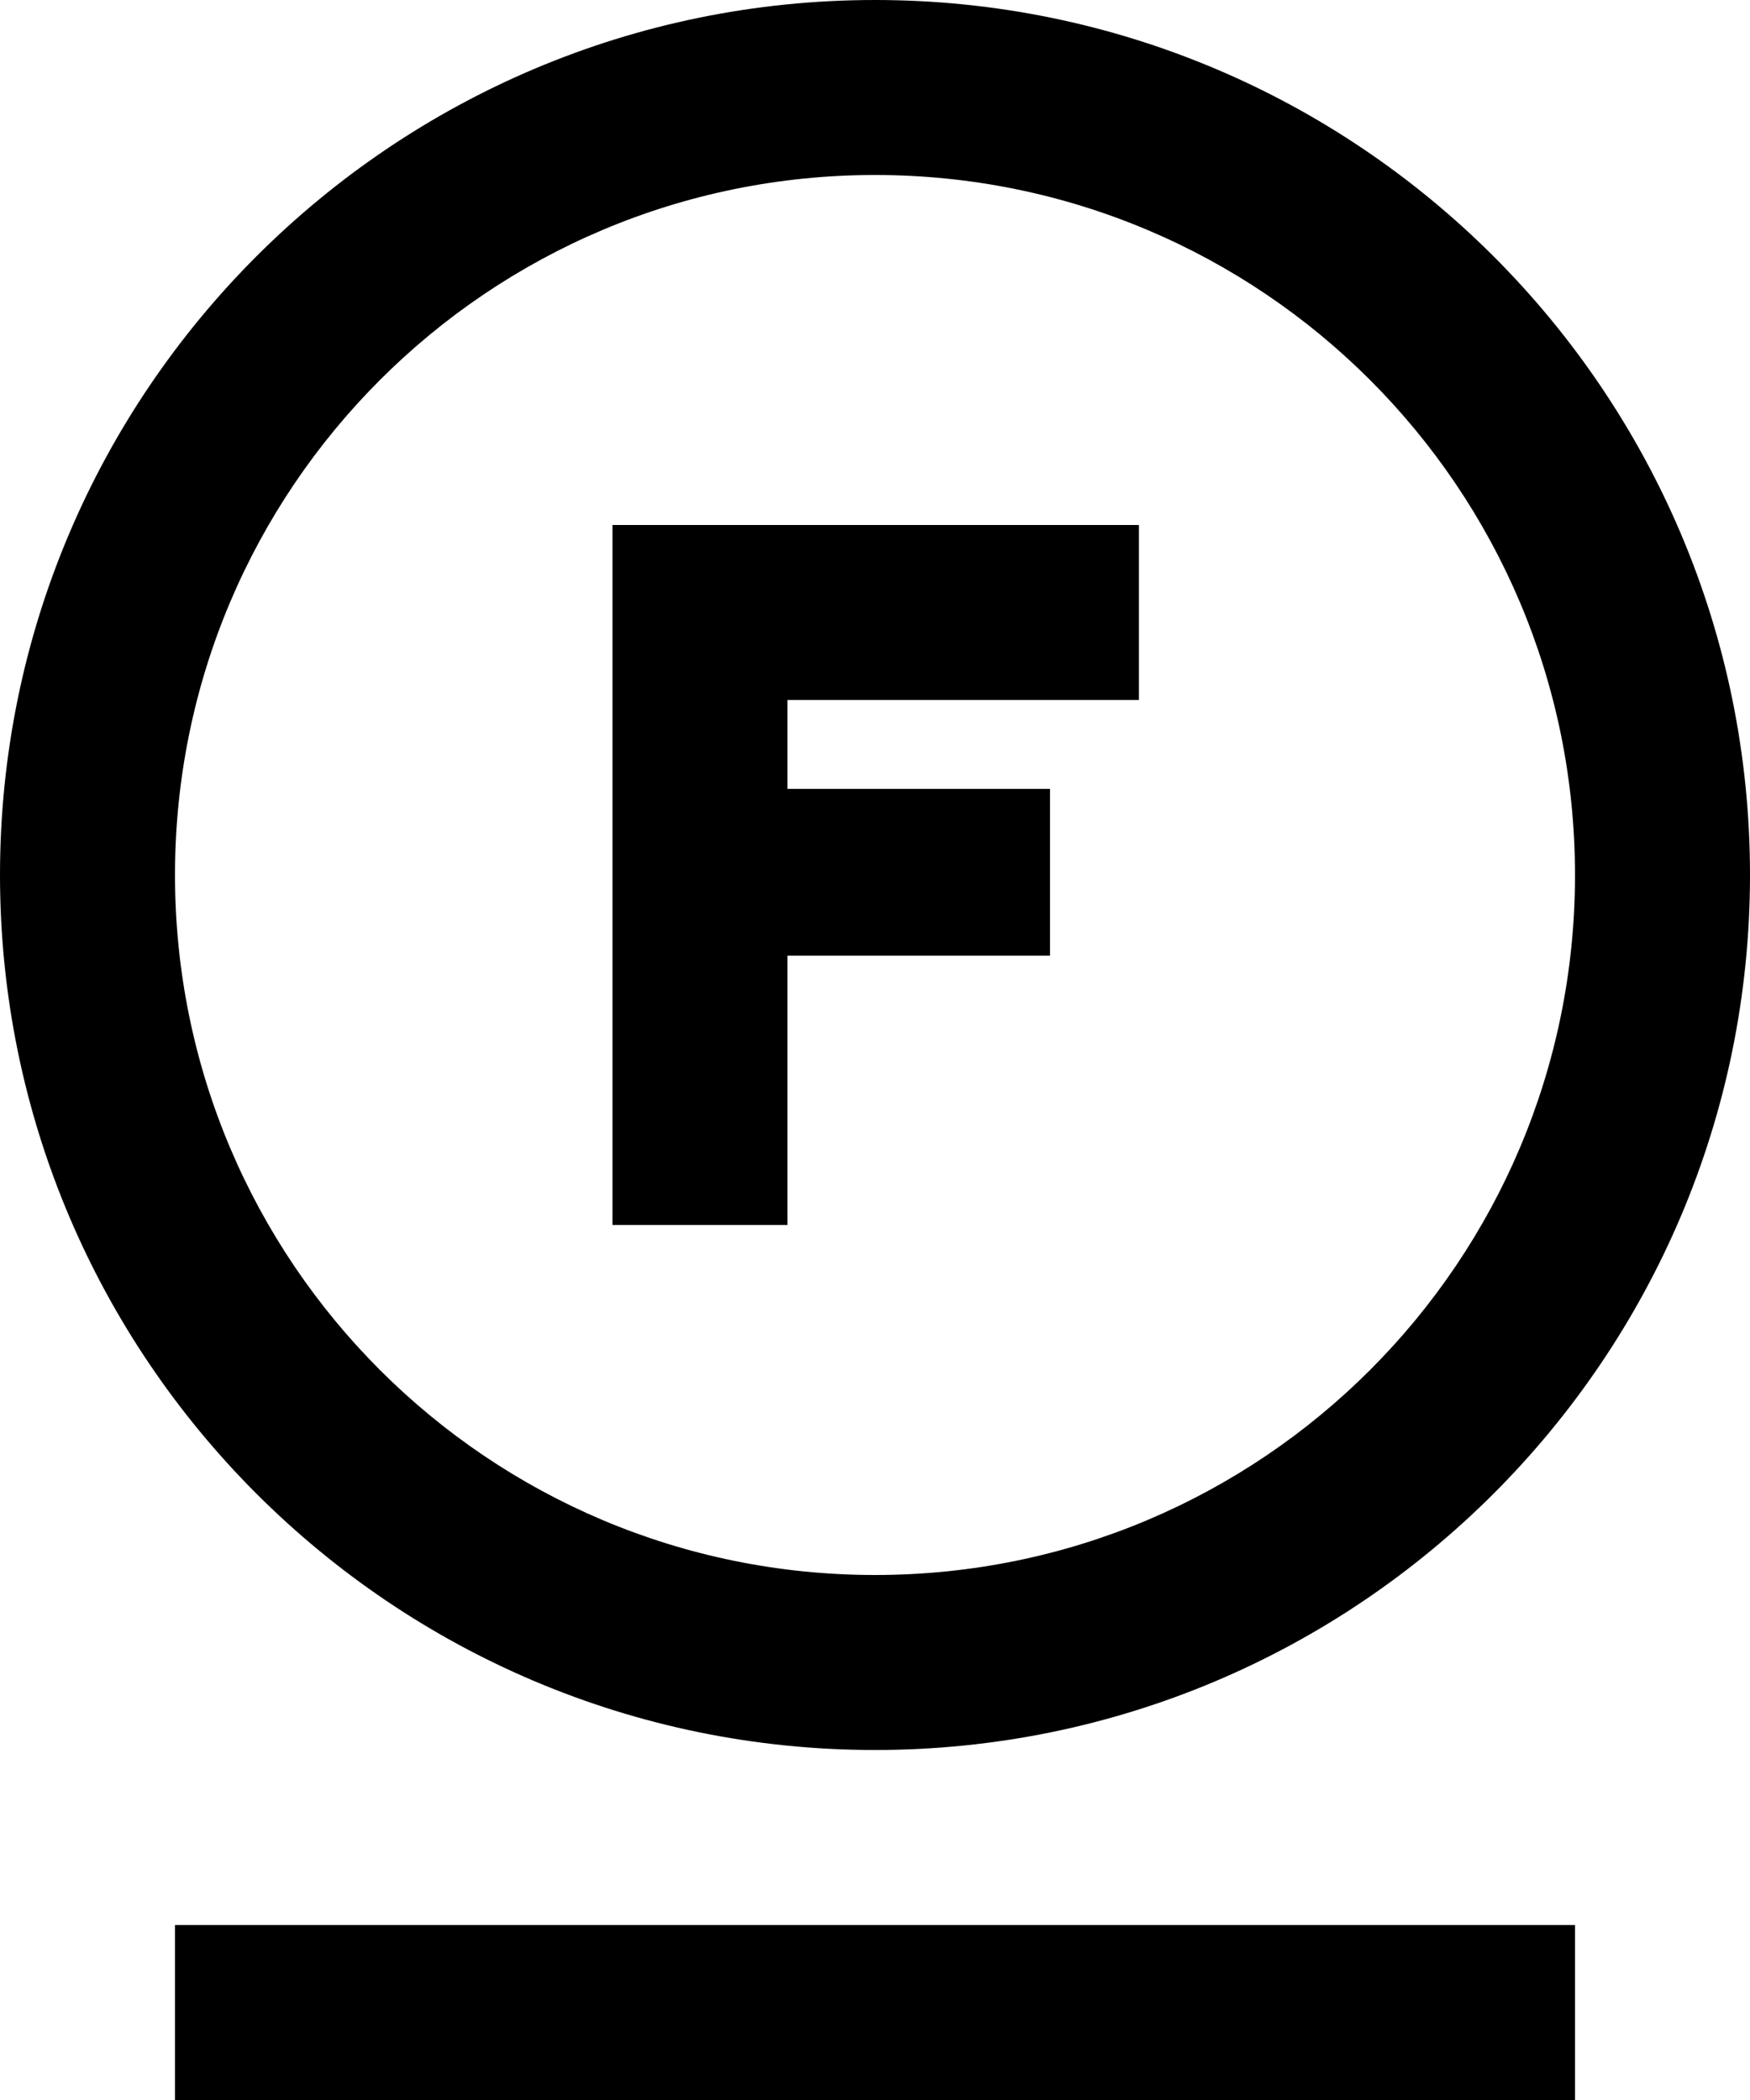 <svg xmlns="http://www.w3.org/2000/svg" width="20" height="24" viewBox="0 0 20 24">
  <g fill="none" fill-rule="evenodd" transform="translate(-2)">
    <polygon points="0 0 24 0 24 24 0 24"/>
    <path fill="#000" fill-rule="nonzero" d="M12,0 C17.52,0 22,4.48 22,10 C22,15.52 17.52,20 12,20 C6.48,20 2,15.52 2,10 C2,4.48 6.48,0 12,0 Z M12,18 C16.42,18 20,14.42 20,10 C20,5.58 16.42,2 12,2 C7.58,2 4,5.58 4,10 C4,14.42 7.58,18 12,18 Z"/>
    <rect width="16" height="2" x="4" y="22" fill="#000" fill-rule="nonzero"/>
    <polygon fill="#000" fill-rule="nonzero" points="9 6 9 8 9 9.016 9 10.922 9 14 11 14 11 10.922 14 10.922 14 9.016 11 9.016 11 8 15.016 8 15.016 6"/>
  </g>
</svg>
